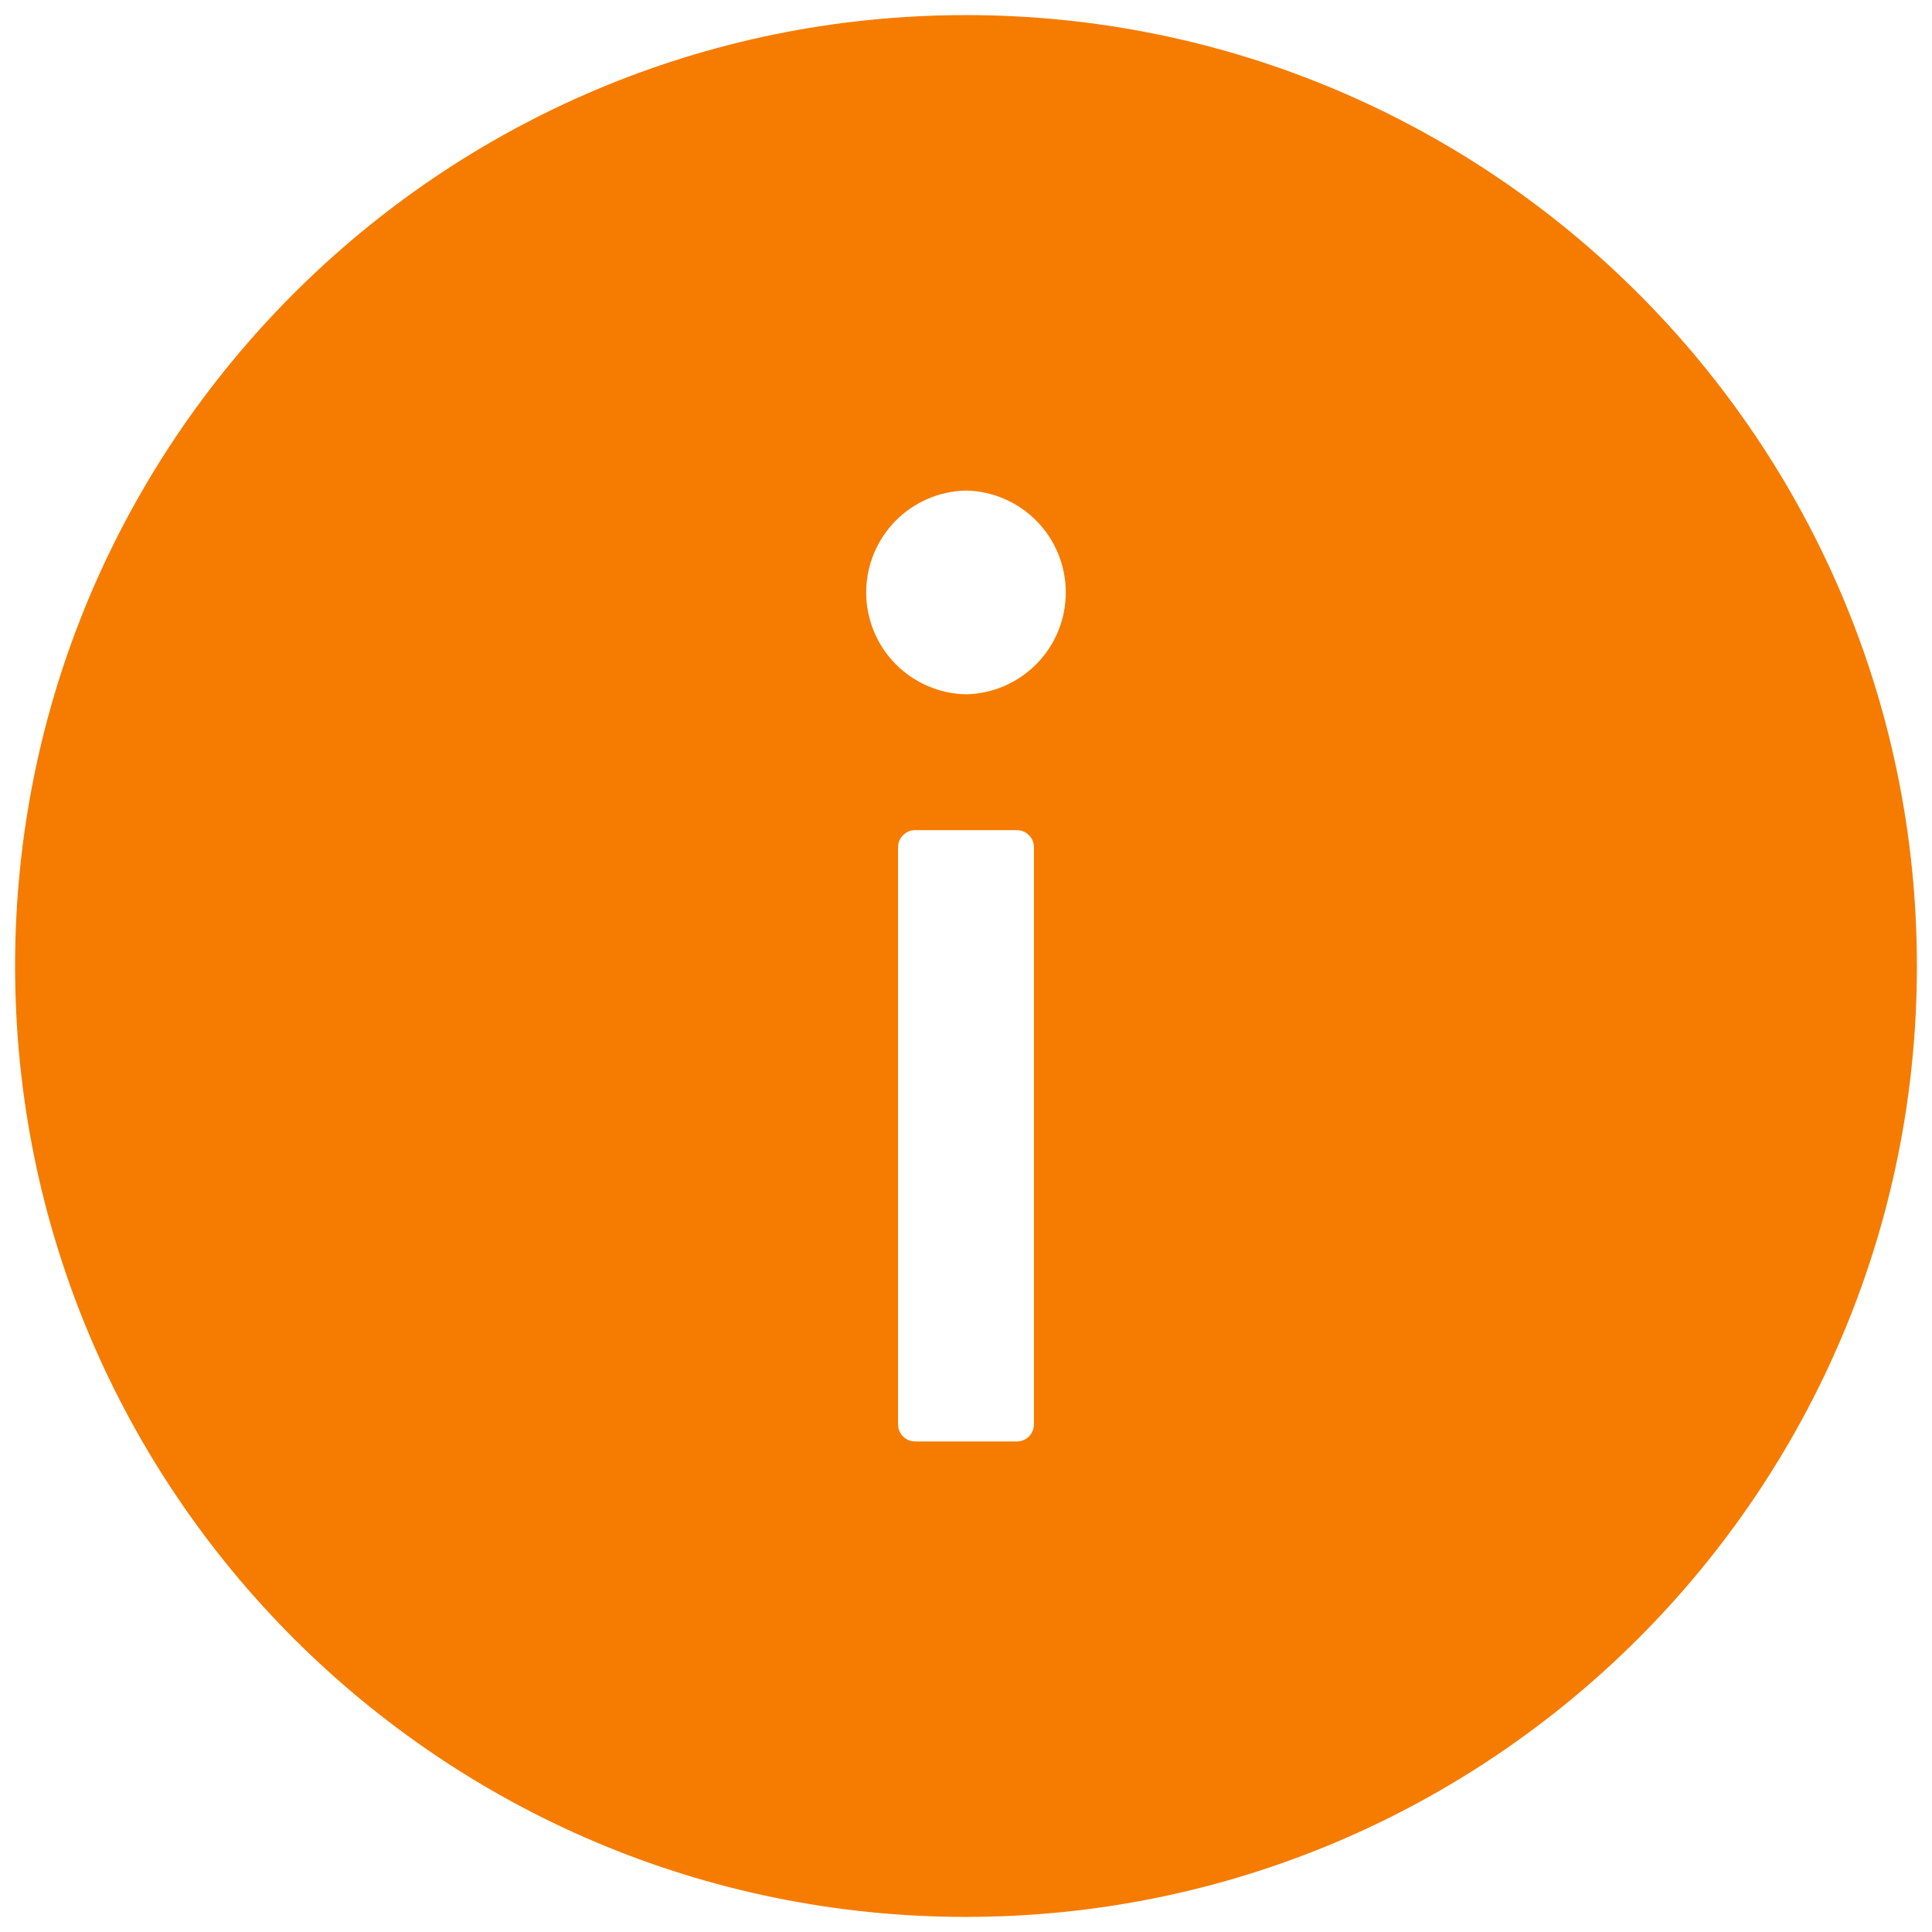 <svg width="32" height="32" viewBox="0 0 32 32" fill="none" xmlns="http://www.w3.org/2000/svg">
<path d="M16 0.25C7.302 0.25 0.25 7.302 0.25 16C0.25 24.698 7.302 31.75 16 31.75C24.698 31.75 31.75 24.698 31.75 16C31.75 7.302 24.698 0.25 16 0.25ZM17.125 23.594C17.125 23.748 16.998 23.875 16.844 23.875H15.156C15.002 23.875 14.875 23.748 14.875 23.594V14.031C14.875 13.877 15.002 13.75 15.156 13.75H16.844C16.998 13.75 17.125 13.877 17.125 14.031V23.594ZM16 11.5C15.558 11.491 15.138 11.309 14.829 10.994C14.52 10.678 14.347 10.254 14.347 9.812C14.347 9.371 14.52 8.947 14.829 8.631C15.138 8.316 15.558 8.134 16 8.125C16.442 8.134 16.862 8.316 17.171 8.631C17.48 8.947 17.653 9.371 17.653 9.812C17.653 10.254 17.48 10.678 17.171 10.994C16.862 11.309 16.442 11.491 16 11.5Z" fill="#F57C00"/>
</svg>
